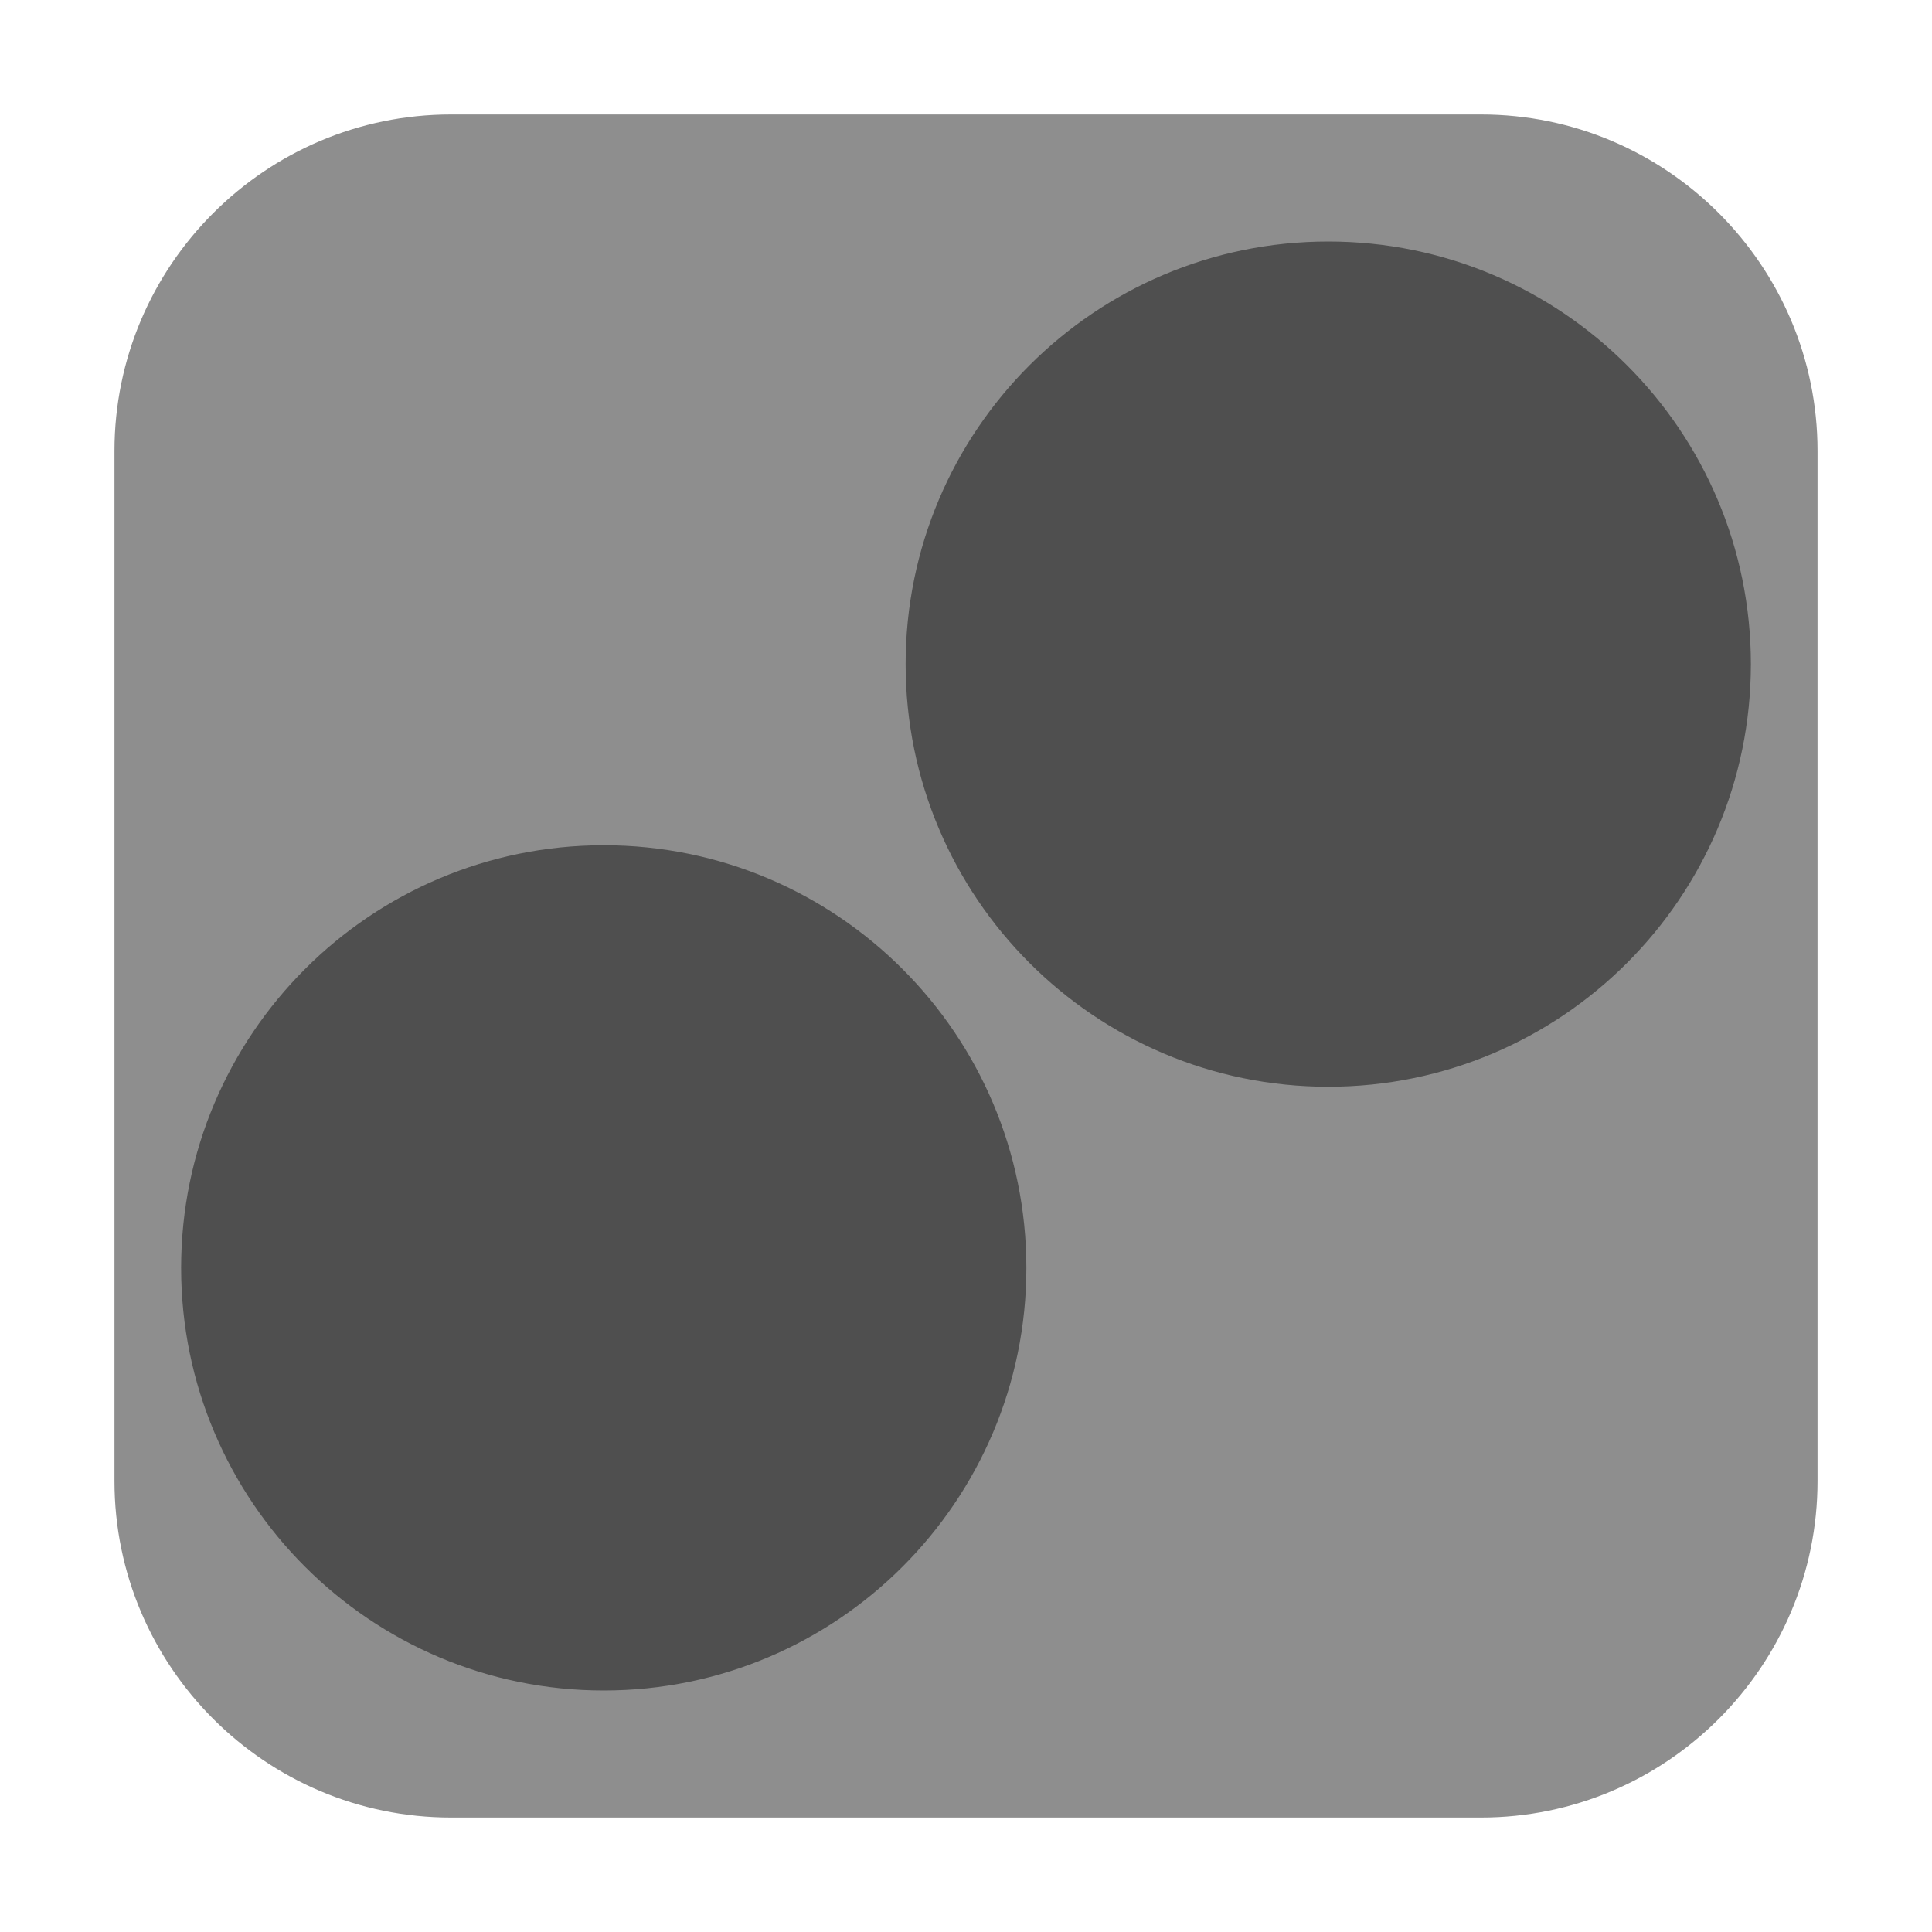 <svg height="12pt" viewBox="0 0 12 12" width="12pt" xmlns="http://www.w3.org/2000/svg"><path d="m2.801.711h6.398c1.152 0 2.09.938 2.09 2.09v6.398c0 1.152-.938 2.09-2.09 2.09h-6.398c-1.152 0-2.09-.938-2.09-2.09v-6.398c0-1.152.938-2.09 2.09-2.09zm0 0" fill="#8e8e8e" fill-rule="evenodd"/><path d="m8.25 1.5c-1.449 0-2.625 1.176-2.625 2.625s1.176 2.625 2.625 2.625 2.625-1.176 2.625-2.625-1.176-2.625-2.625-2.625zm-4.5 3.75c-1.449 0-2.625 1.176-2.625 2.625s1.176 2.625 2.625 2.625 2.625-1.176 2.625-2.625-1.176-2.625-2.625-2.625zm0 0" fill="#4f4f4f"/></svg>